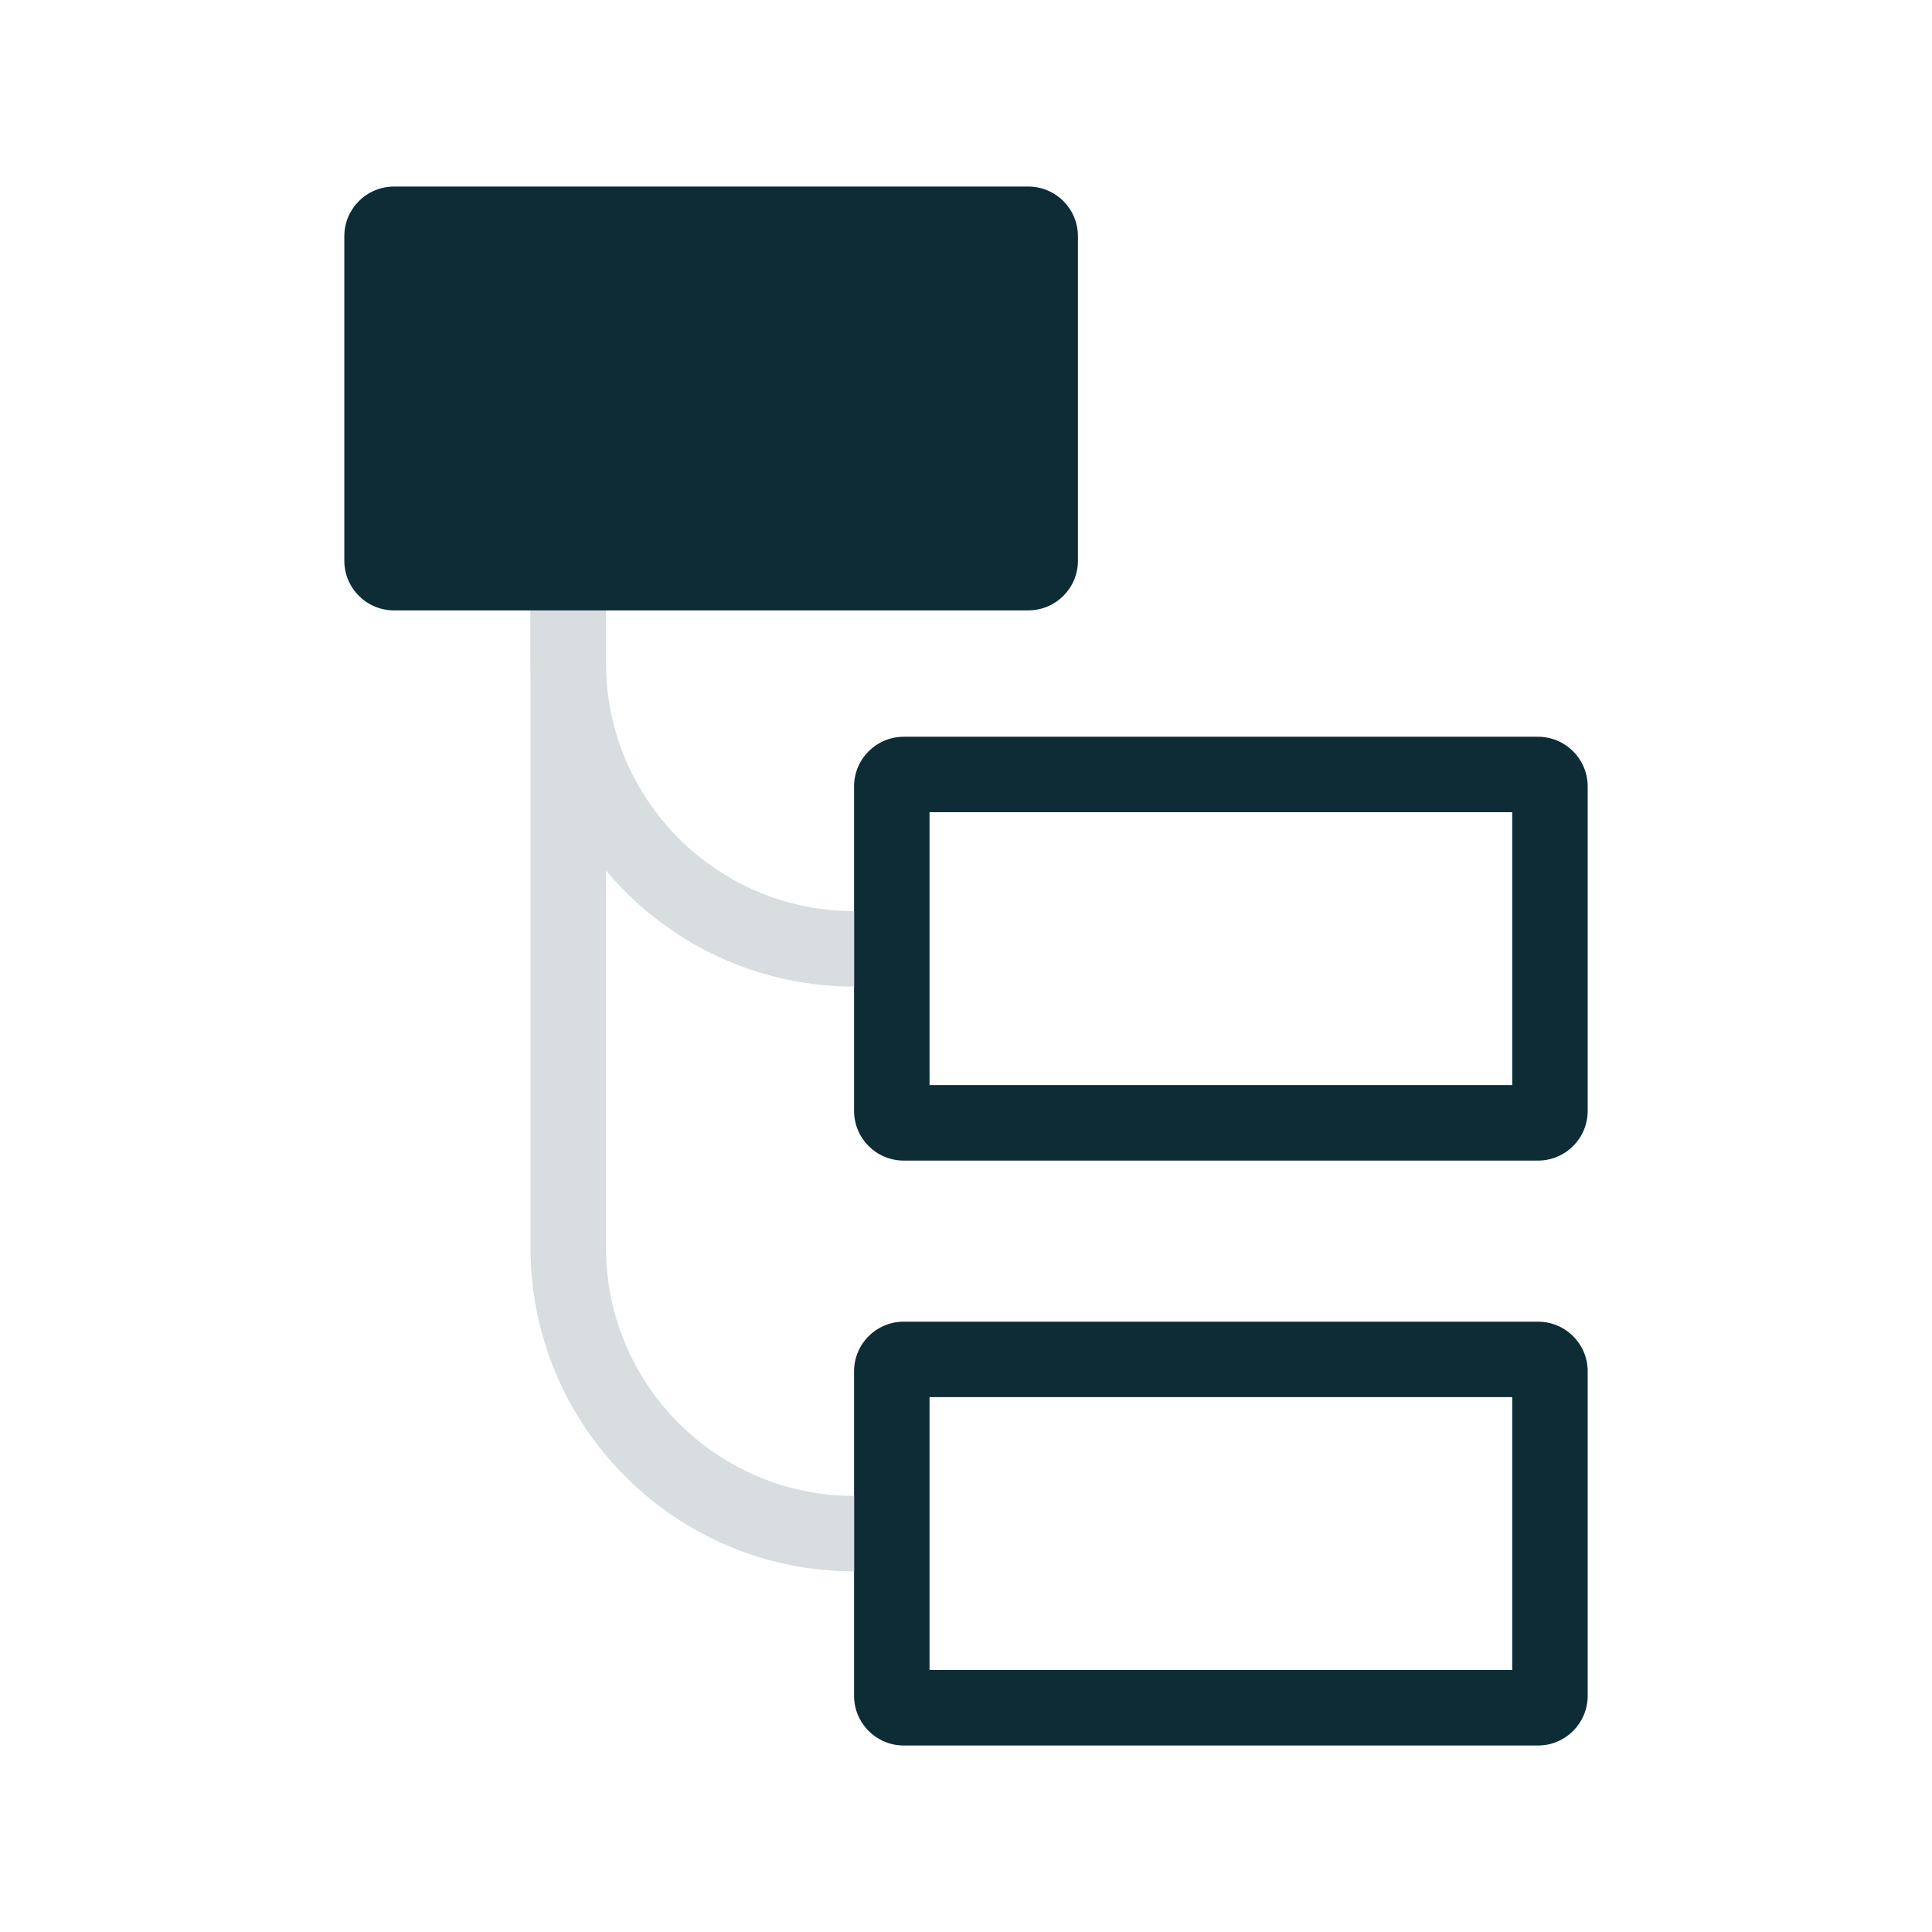 <svg width="32" height="32" viewBox="0 0 32 32" fill="none" xmlns="http://www.w3.org/2000/svg">
<path d="M25.047 13.453V17.973H15.396V13.453H25.047ZM25.474 12.203H14.969C14.514 12.203 14.146 12.572 14.146 13.026V18.4C14.146 18.854 14.514 19.223 14.969 19.223H25.474C25.929 19.223 26.297 18.854 26.297 18.4V13.026C26.297 12.572 25.929 12.203 25.474 12.203H25.474Z" fill="#0D2C36"/>
<path d="M25.047 23.141V27.661H15.396V23.141H25.047ZM25.474 21.891H14.969C14.514 21.891 14.146 22.259 14.146 22.714V28.087C14.146 28.542 14.514 28.911 14.969 28.911H25.474C25.929 28.911 26.297 28.542 26.297 28.087V22.714C26.297 22.259 25.929 21.891 25.474 21.891H25.474Z" fill="#0D2C36"/>
<path d="M14.146 16.341C11.191 16.341 8.787 13.937 8.787 10.982V9.402H10.037V10.982C10.037 13.248 11.88 15.091 14.146 15.091V16.341Z" fill="#D8DDDF"/>
<path d="M14.146 26.027C11.191 26.027 8.787 23.624 8.787 20.669V9.402H10.037V20.669C10.037 22.934 11.88 24.777 14.146 24.777V26.027Z" fill="#D8DDDF"/>
<path d="M17.031 3.09H6.526C6.072 3.09 5.703 3.458 5.703 3.913V9.287C5.703 9.741 6.072 10.11 6.526 10.11H17.031C17.486 10.11 17.854 9.741 17.854 9.287V3.913C17.854 3.458 17.486 3.09 17.031 3.09Z" fill="#0D2C36"/>
</svg>
